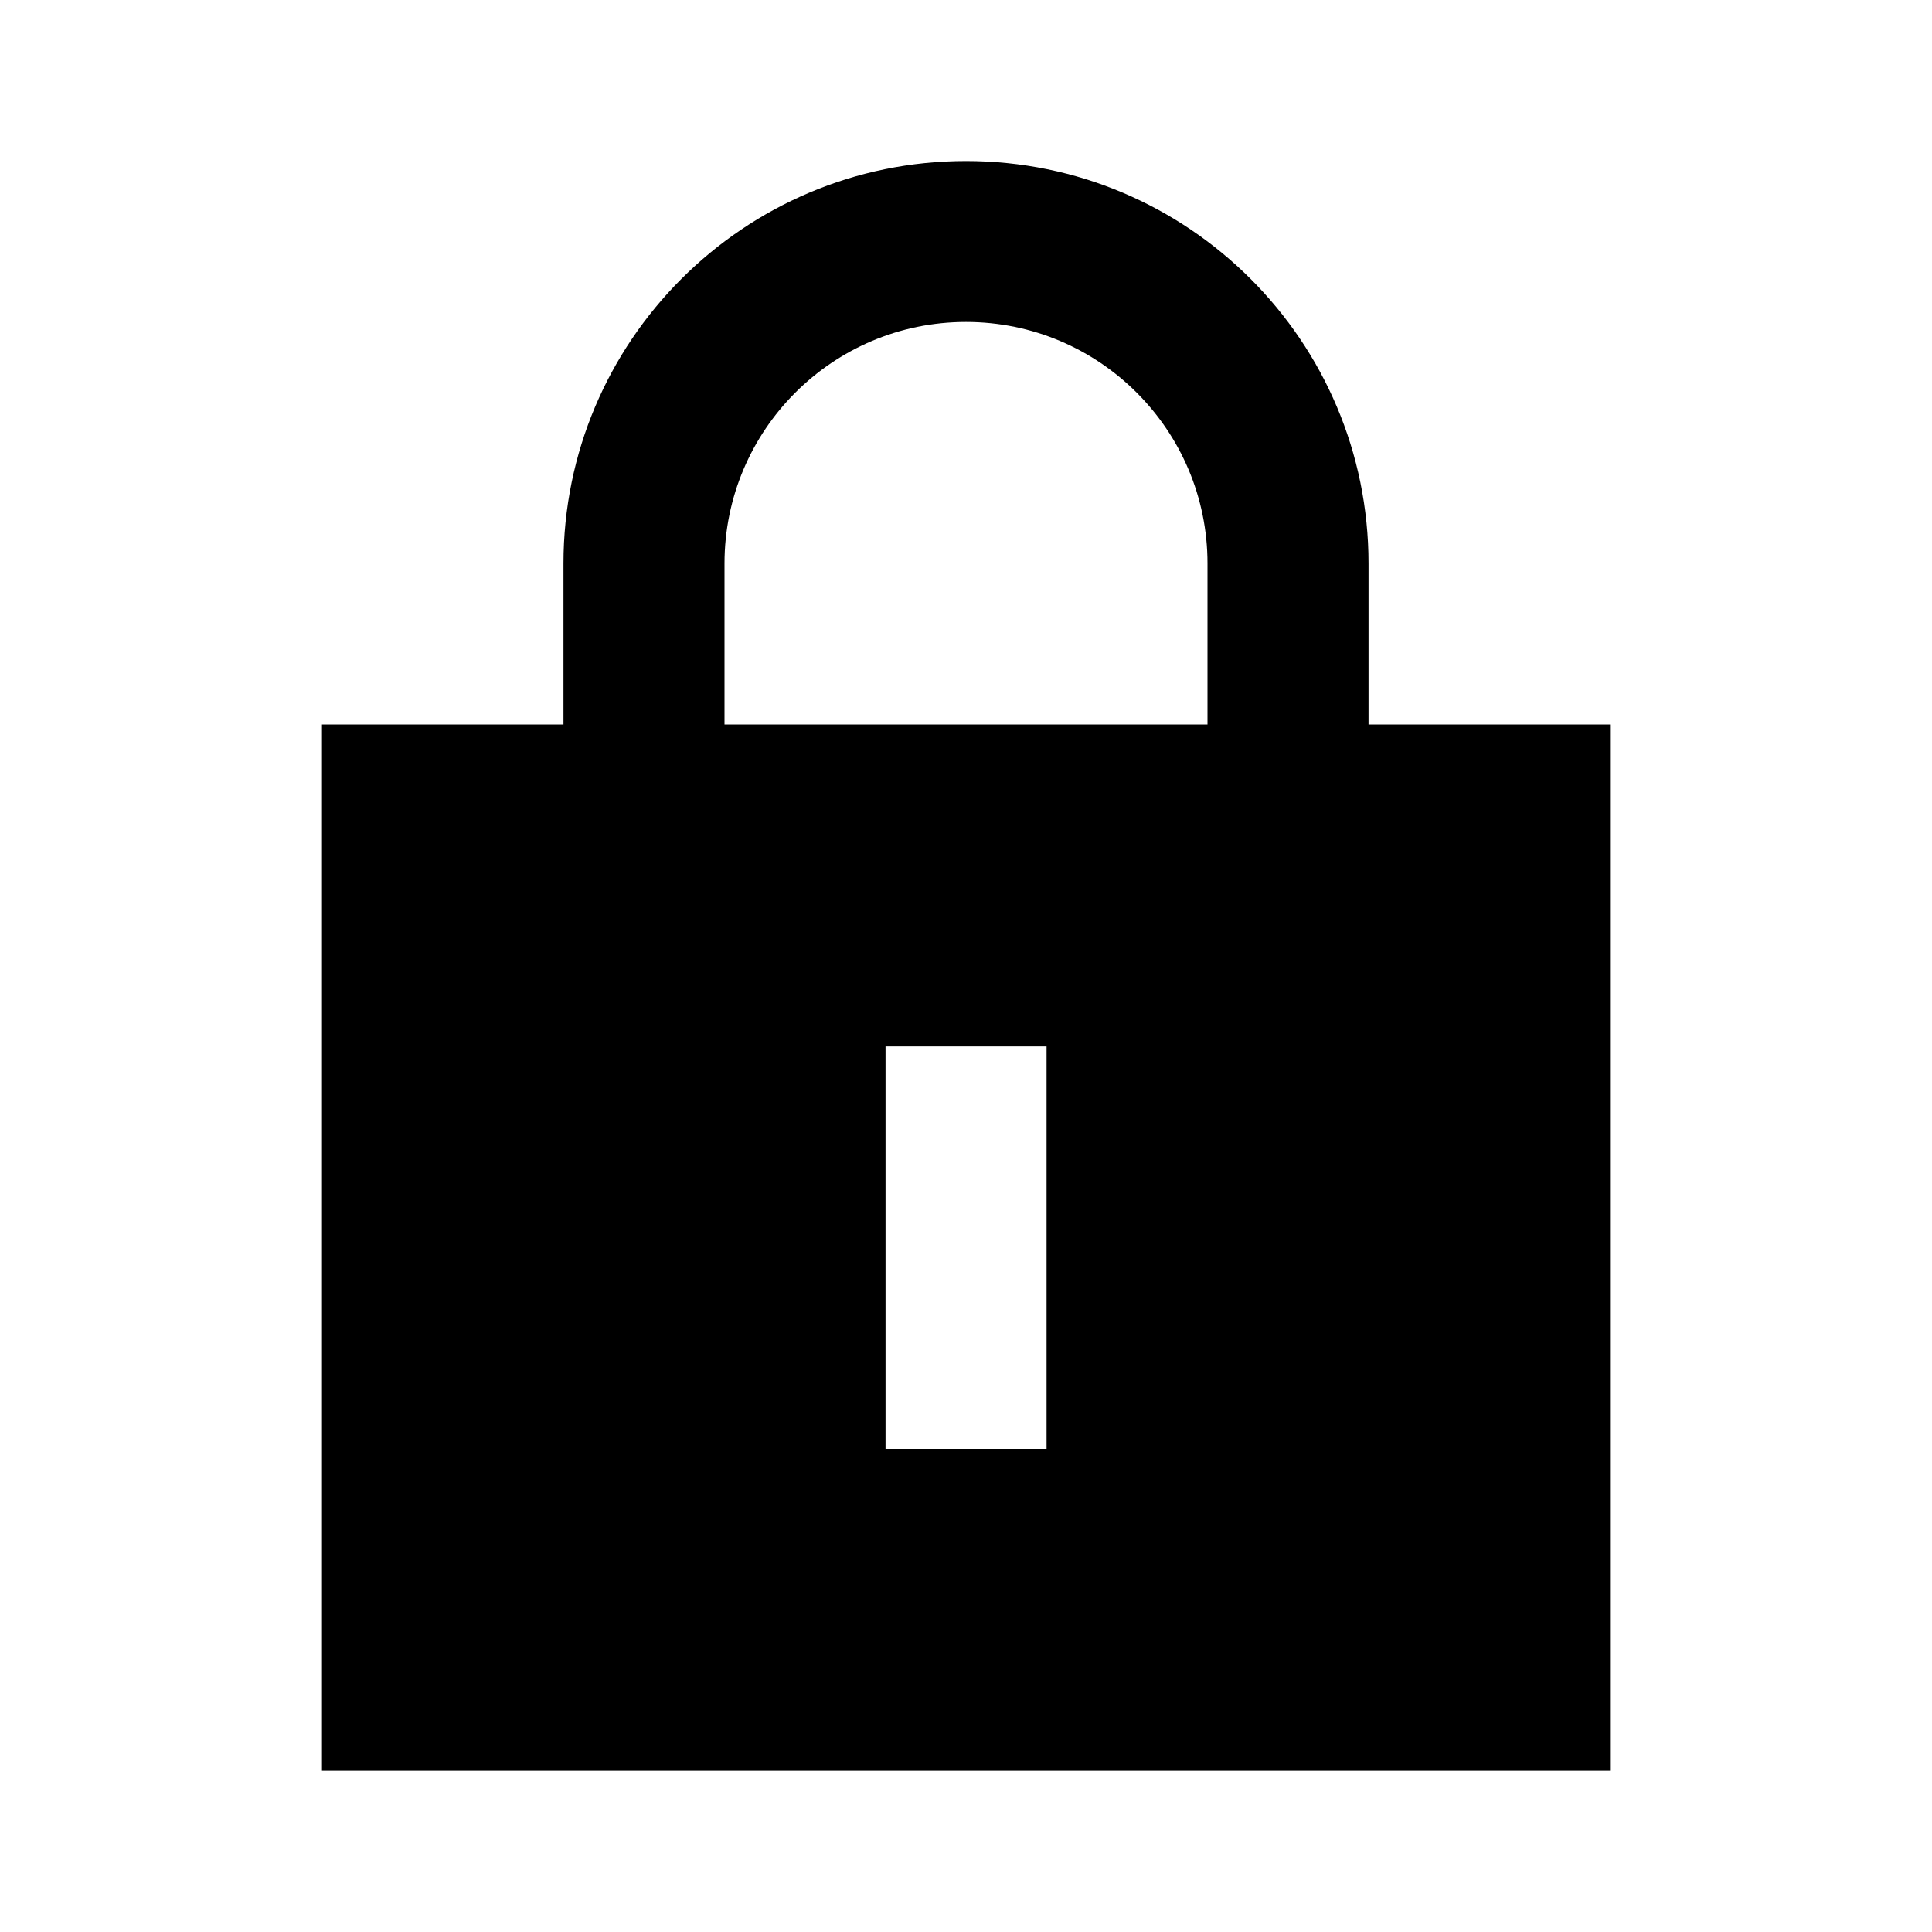 <svg viewBox="0 0 20 20" fill="none" xmlns="http://www.w3.org/2000/svg">
<path fill-rule="evenodd" clip-rule="evenodd" d="M10 1.667C7.699 1.667 5.833 3.532 5.833 5.833V7.5H3.333V18.333H16.667V7.5H14.167V5.833C14.167 3.532 12.301 1.667 10 1.667ZM12.5 7.5V5.833C12.5 4.453 11.381 3.333 10 3.333C8.619 3.333 7.5 4.453 7.5 5.833V7.5H12.5ZM10.834 10.833V15H9.167V10.833H10.834Z" fill="black"/>
</svg>
